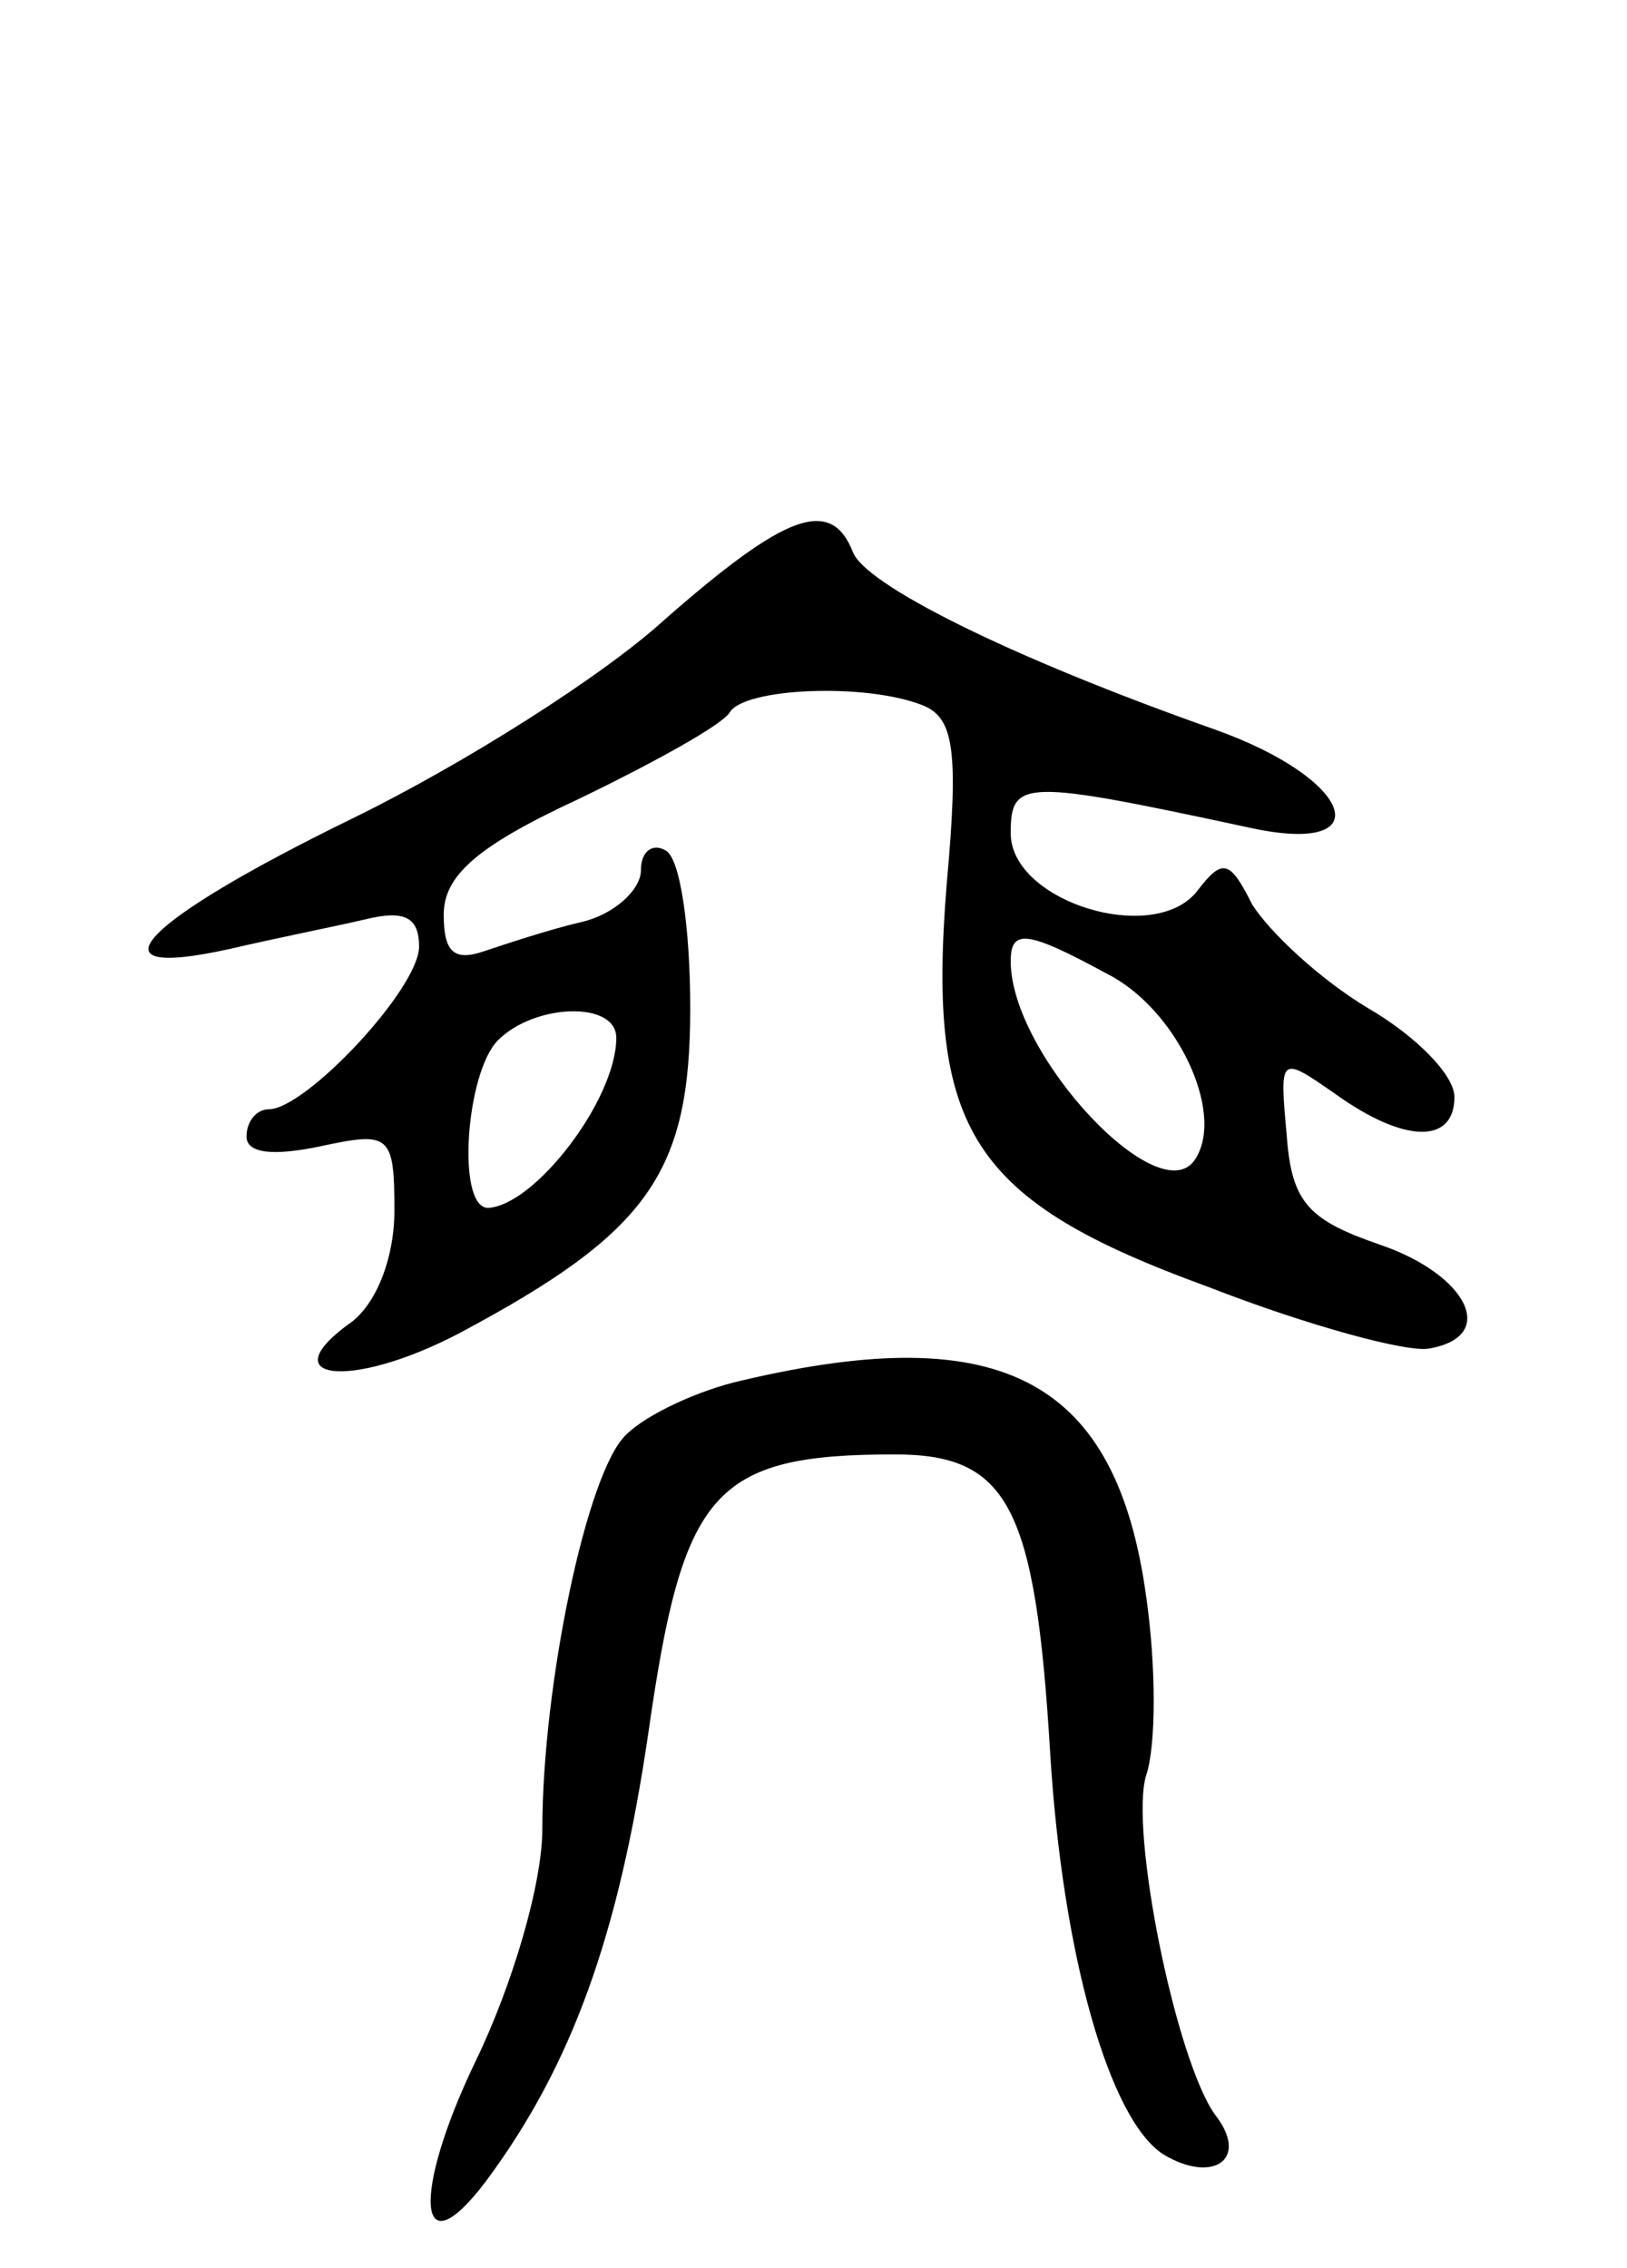 <svg version="1.0" xmlns="http://www.w3.org/2000/svg"
 width="66pt" height="92pt" viewBox="0 0 66 92"
 preserveAspectRatio="xMidYMid meet">
<g transform="translate(0,92) scale(0.1,-0.1)"
fill="#000000" stroke="none">
<path d="M270 669 c-25 -23 -82 -59 -127 -81 -86 -42 -109 -66 -50 -53 17 4
42 9 55 12 16 4 22 1 22 -11 0 -17 -46 -66 -61 -66 -5 0 -9 -5 -9 -11 0 -7 11
-8 30 -4 28 6 30 5 30 -26 0 -19 -7 -37 -17 -45 -34 -24 -1 -28 43 -5 77 41
94 65 94 132 0 32 -4 61 -10 64 -5 3 -10 0 -10 -8 0 -8 -11 -18 -24 -21 -13
-3 -31 -9 -40 -12 -12 -4 -16 0 -16 15 0 16 14 28 55 47 31 15 58 30 61 35 6
10 55 12 78 3 13 -5 15 -18 10 -73 -8 -100 10 -128 106 -163 41 -16 82 -27 90
-25 28 5 15 30 -20 42 -29 10 -36 17 -38 44 -3 33 -3 33 20 17 28 -20 48 -20
48 -1 0 9 -16 25 -35 36 -20 12 -40 31 -47 42 -9 18 -12 19 -22 6 -17 -23 -76
-5 -76 23 0 22 5 22 98 2 52 -11 41 20 -15 40 -85 30 -142 59 -147 72 -9 23
-28 15 -76 -27z m179 -144 c28 -14 48 -56 36 -75 -14 -23 -75 42 -75 80 0 13
6 13 39 -5z m-199 -26 c0 -25 -33 -68 -52 -69 -13 0 -9 55 4 68 15 15 48 16
48 1z"/>
<path d="M301 360 c-18 -4 -39 -14 -47 -22 -16 -15 -34 -102 -34 -160 0 -22
-12 -63 -27 -94 -26 -54 -24 -86 4 -49 35 47 54 100 66 182 14 98 26 113 100
113 46 0 57 -21 63 -121 5 -82 24 -149 46 -163 20 -12 35 -2 21 16 -16 22 -35
116 -28 138 4 12 4 44 0 72 -12 88 -58 113 -164 88z"/>
</g>
</svg>
